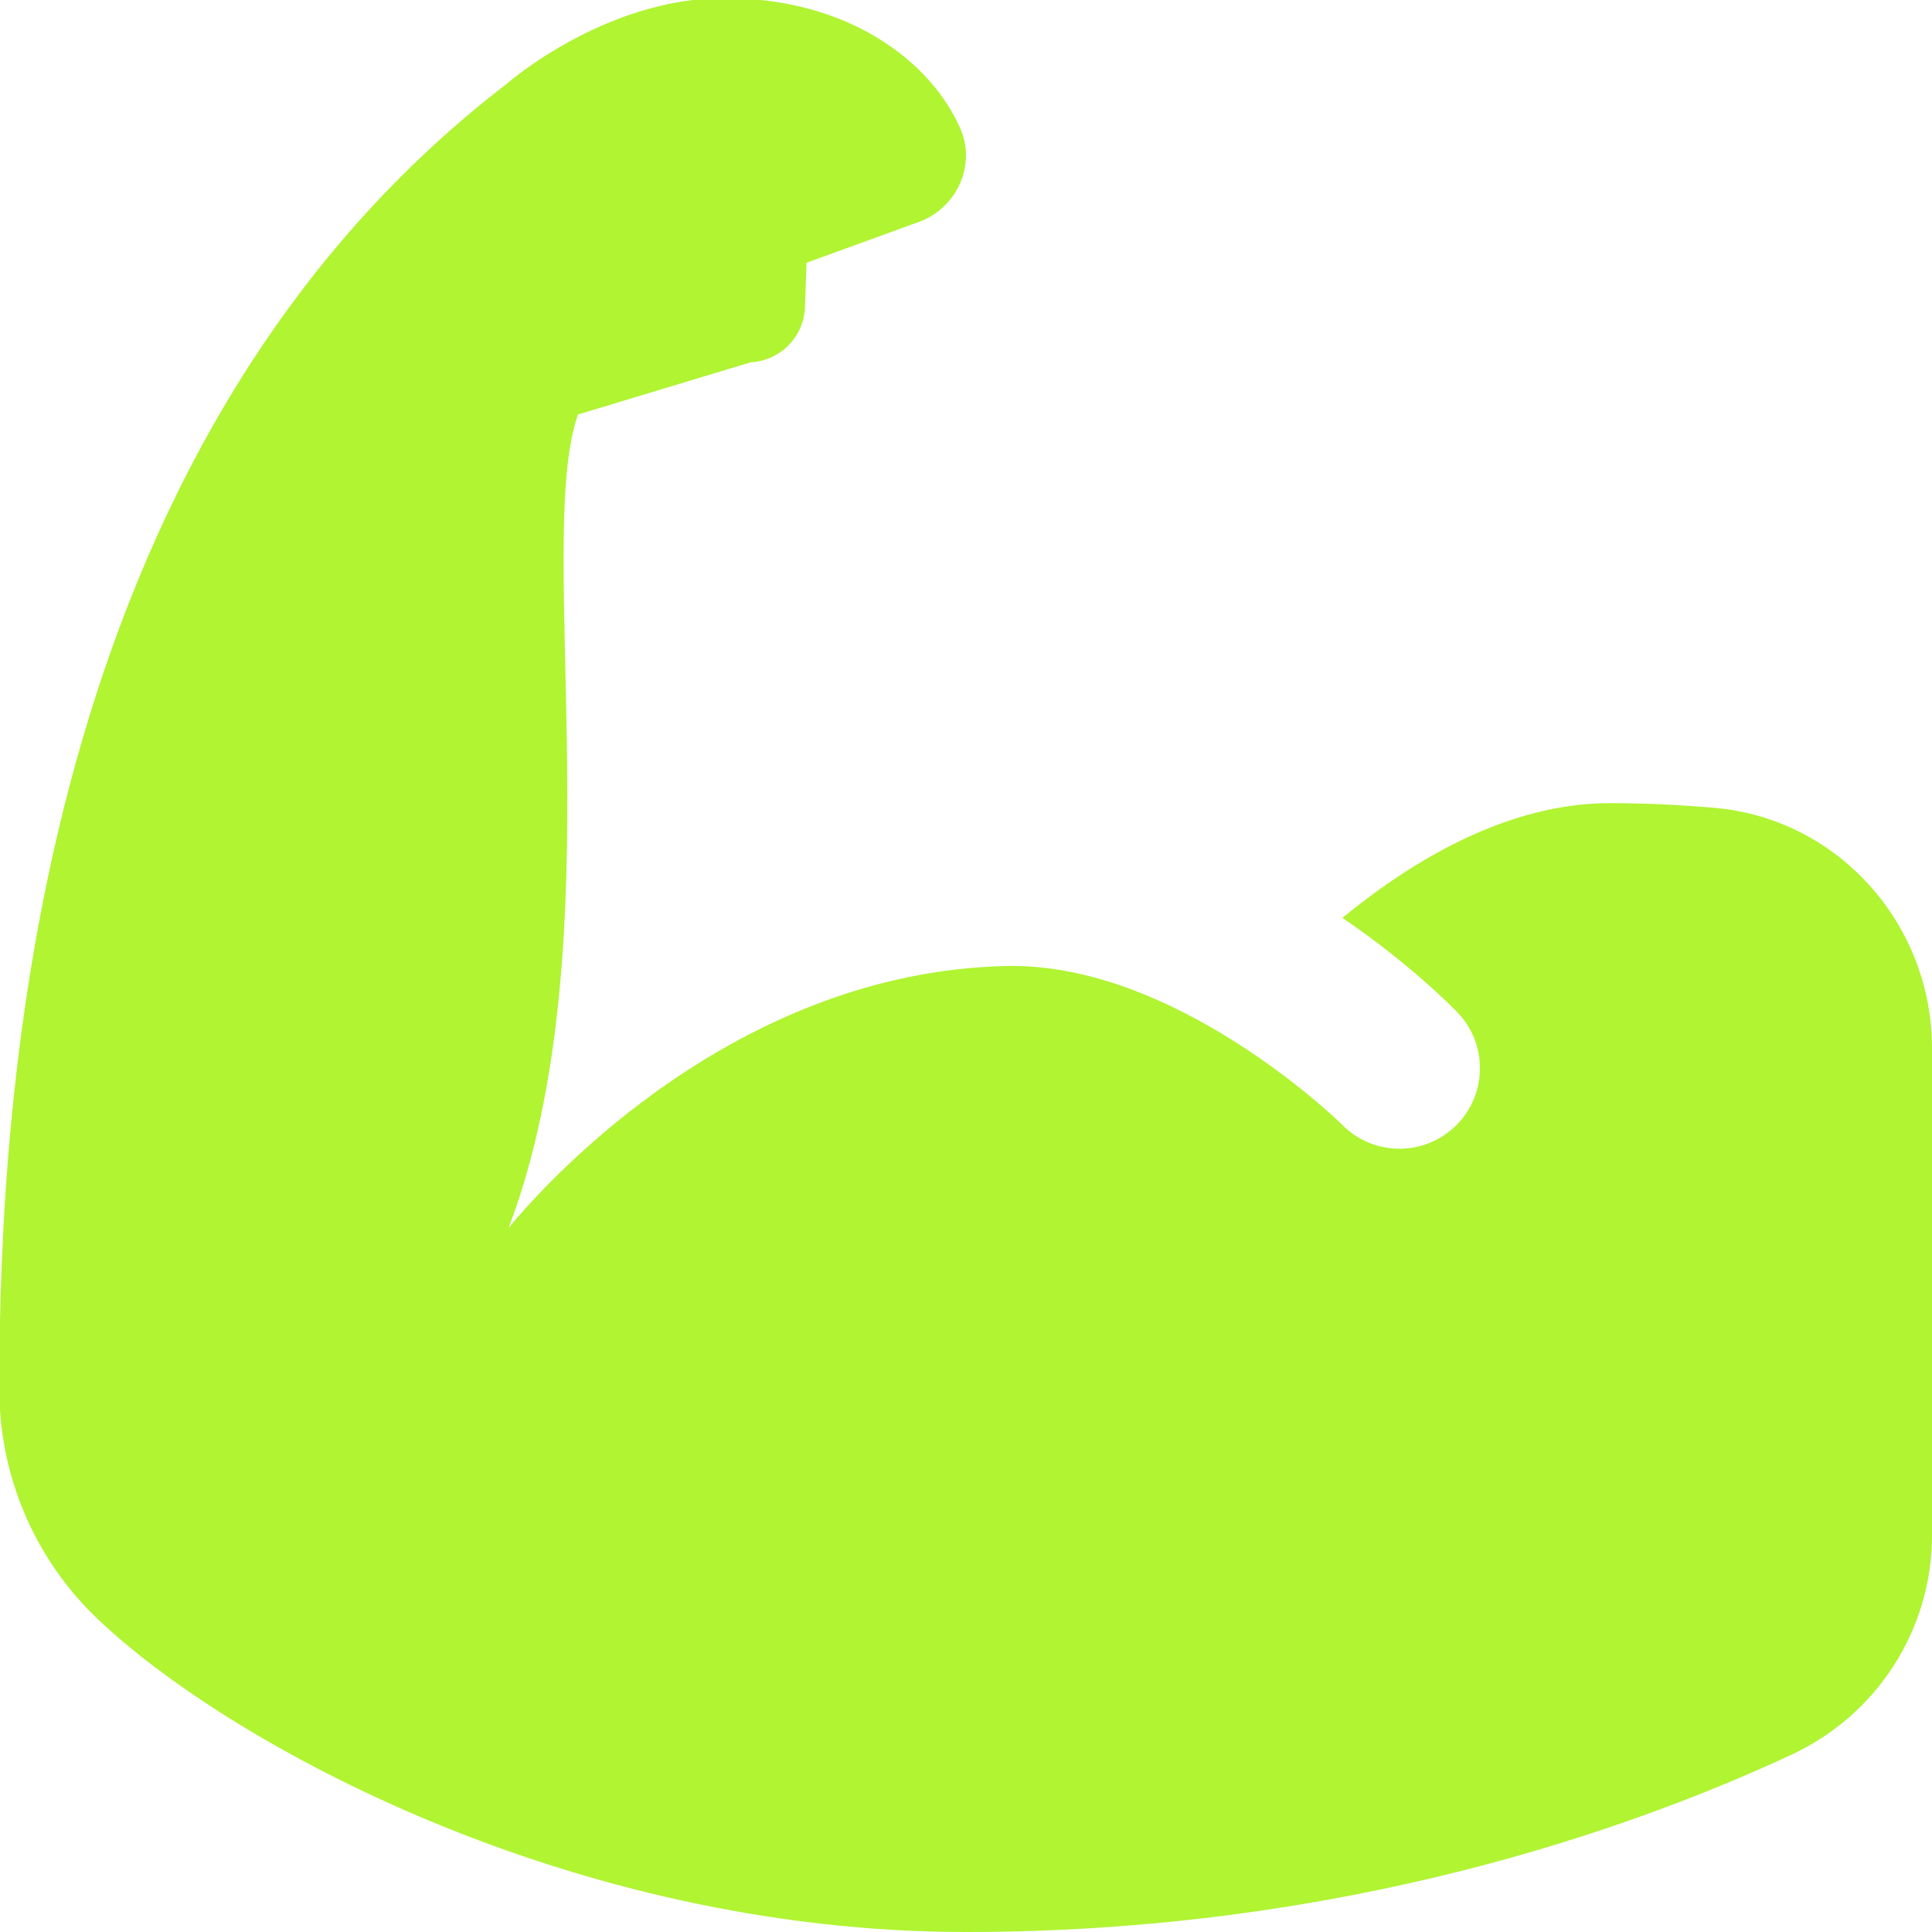 <svg xmlns="http://www.w3.org/2000/svg" id="Layer_1" data-name="Layer 1" viewBox="0 0 24 24" width="300" height="300" version="1.1" xmlns:xlink="http://www.w3.org/1999/xlink" xmlns:svgjs="http://svgjs.dev/svgjs"><g transform="matrix(1,0,0,1,0,0)"><path d="m24,19.071c0,1.174-.682,2.232-1.747,2.727-1.99.926-5.58,2.202-10.253,2.202-4.905,0-9.169-2.343-10.794-3.895C.425,19.358-.01,18.328-.009,17.246-.005,13.645.411,5.566,6.286,1.048,6.286,1.048,7.5-.024,9-.024c1.544,0,2.565.788,2.93,1.622.196.448-.038.97-.492,1.15l-1.419.516-.019.534c-.004.375-.299.682-.673.702l-2.147.649c-.551,1.557.477,6.576-.861,10.103.525-.635,2.855-3.178,6.181-3.252,2.102-.045,4.123,1.923,4.169,1.968.196.201.456.302.716.302.252,0,.503-.095.697-.283.396-.386.404-1.019.02-1.414-.047-.049-.579-.595-1.426-1.171.884-.724,2.059-1.425,3.324-1.425.446,0,.884.023,1.297.058,1.537.133,2.703,1.444,2.703,2.986v6.05Z" fill="#b0f432ff" data-original-color="#000000ff" stroke="none"/></g></svg>